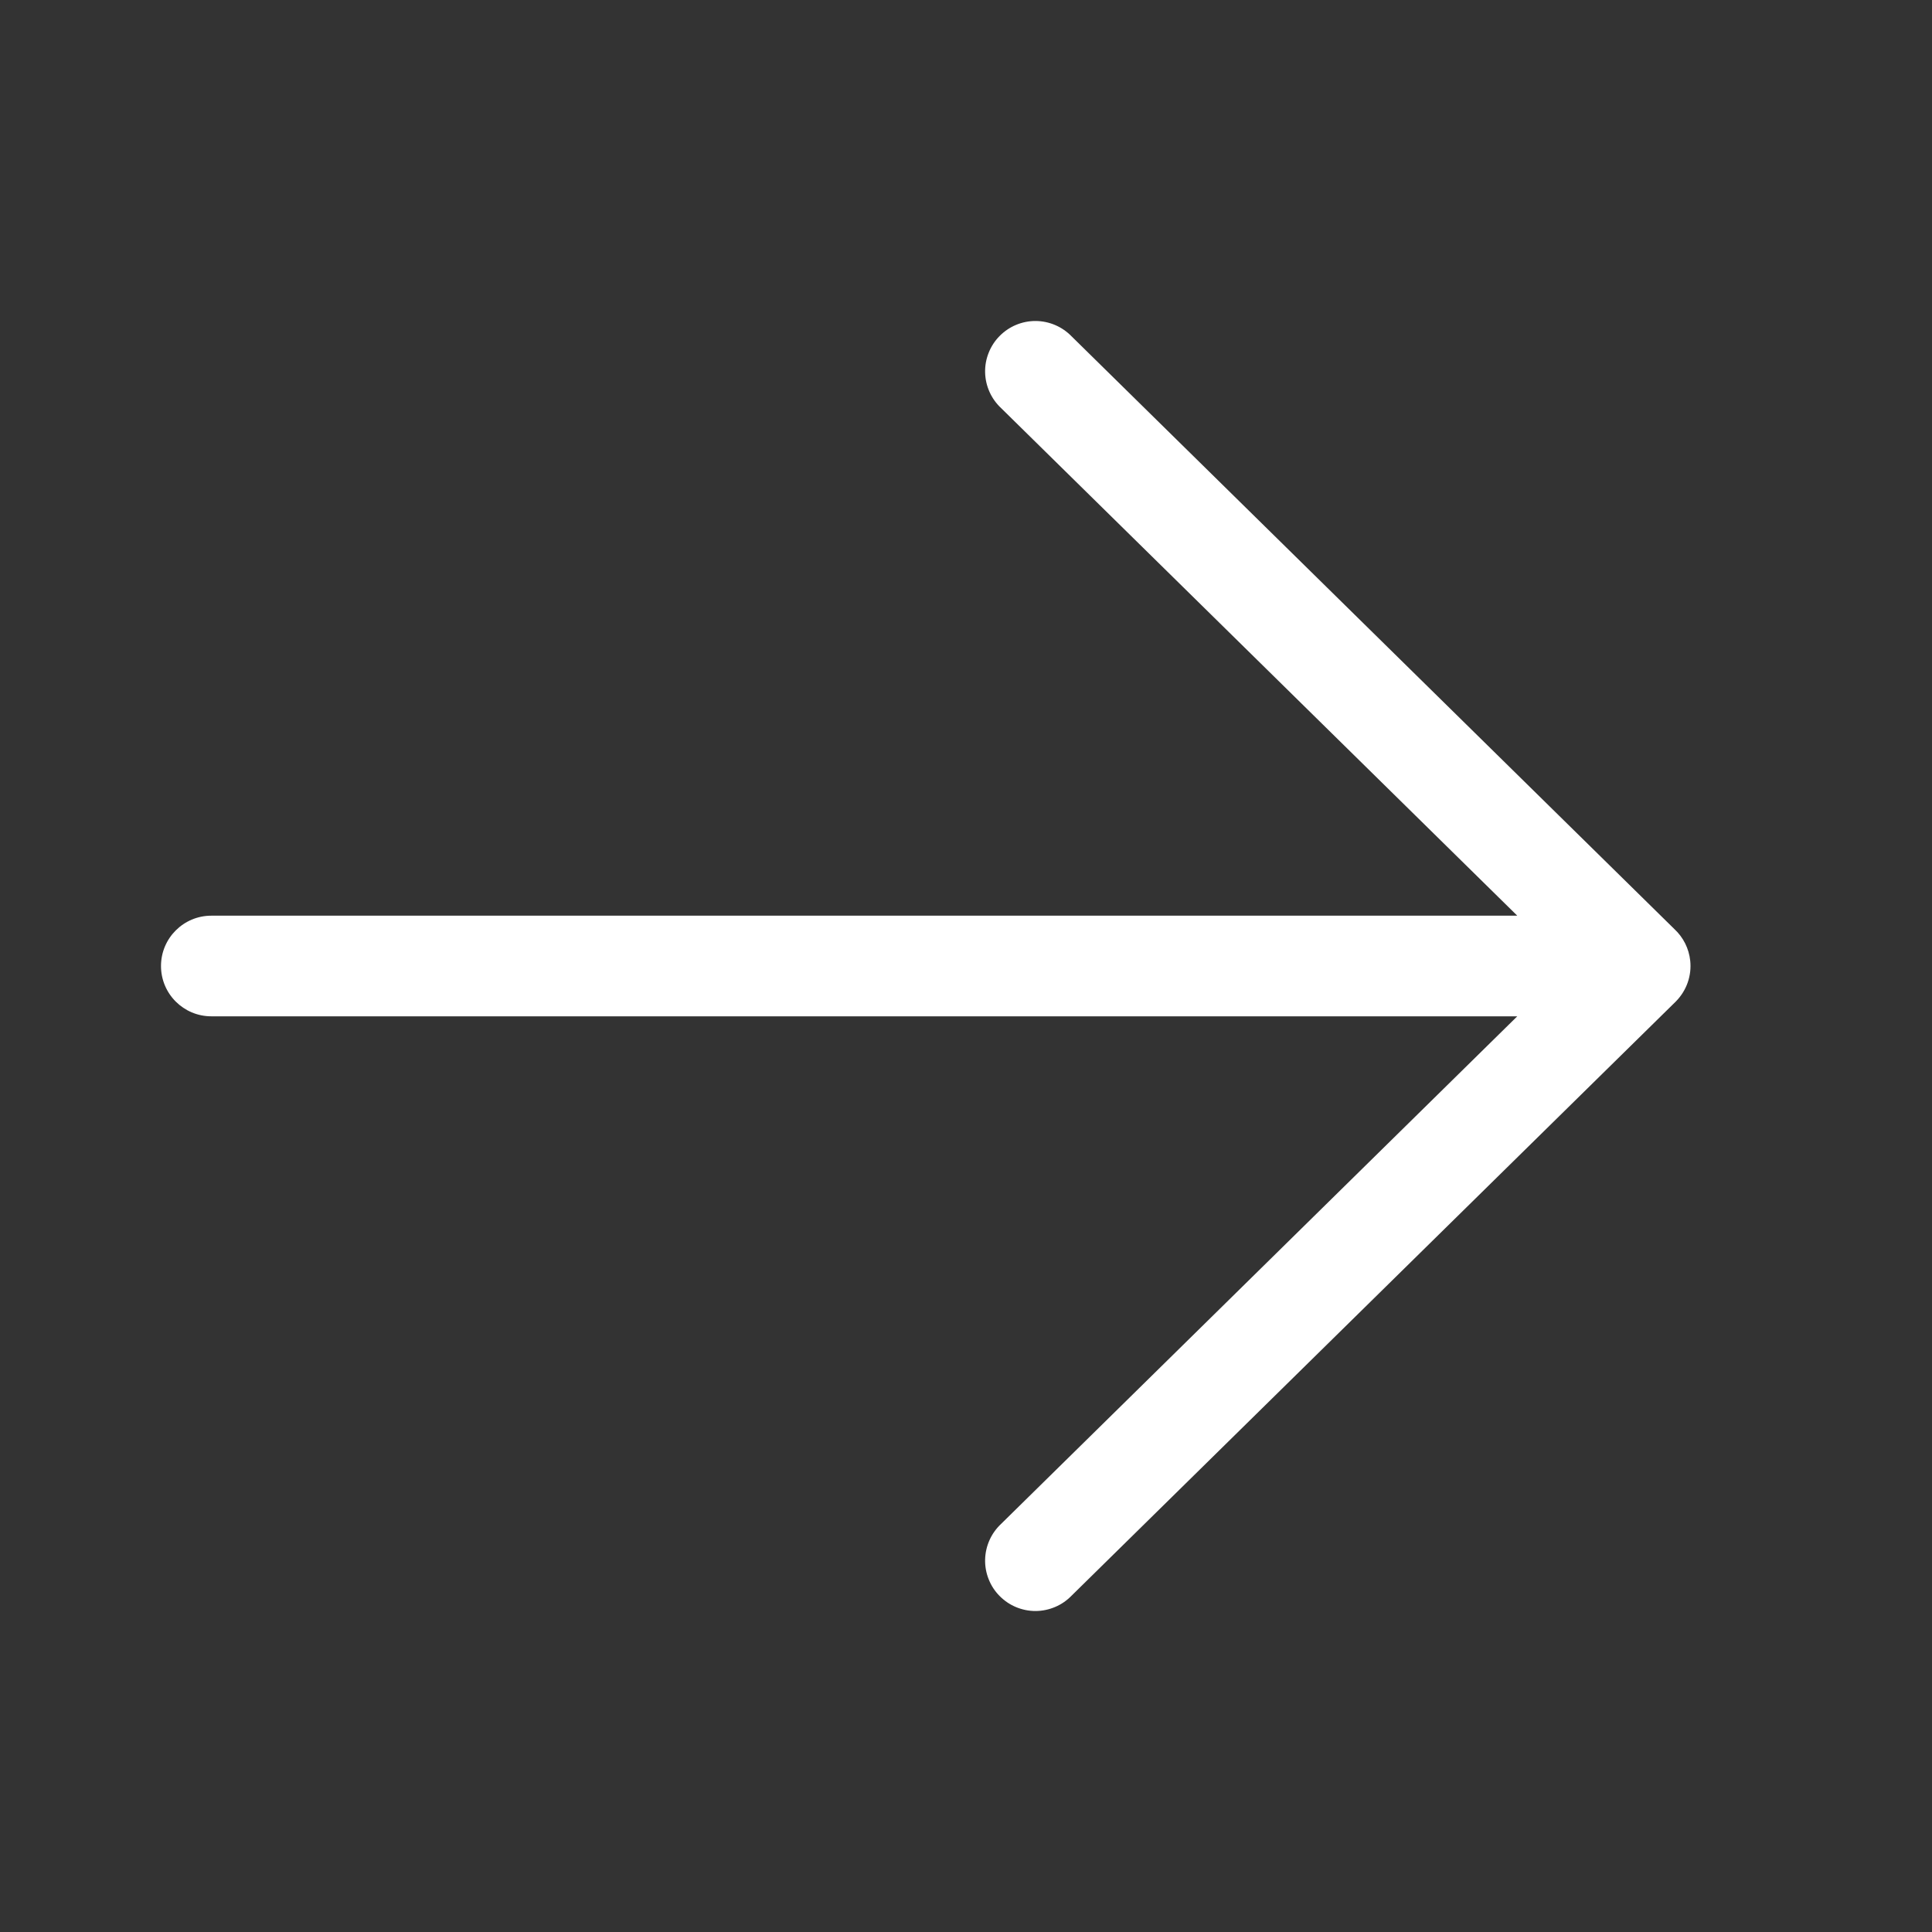 <svg width="48" height="48" viewBox="0 0 48 48" fill="none" xmlns="http://www.w3.org/2000/svg">
<rect x="0" y="0" width="48" height="48" fill="#333333" stroke="none"/>
<path d="M4 24C4 24.69 4.56 25.25 5.25 25.25H37.696L24.874 37.859C24.752 37.973 24.653 38.11 24.585 38.262C24.516 38.415 24.479 38.58 24.475 38.746C24.471 38.914 24.501 39.08 24.563 39.235C24.624 39.391 24.716 39.532 24.834 39.651C24.951 39.77 25.091 39.865 25.245 39.929C25.399 39.993 25.565 40.026 25.732 40.025C25.899 40.024 26.064 39.989 26.218 39.923C26.372 39.858 26.51 39.761 26.626 39.641L41.614 24.903L41.641 24.876C41.77 24.744 41.869 24.586 41.93 24.412C41.991 24.237 42.013 24.052 41.993 23.868C41.961 23.567 41.822 23.289 41.6 23.083L26.626 8.359C26.51 8.239 26.372 8.143 26.218 8.077C26.064 8.011 25.899 7.976 25.732 7.975C25.565 7.974 25.399 8.007 25.245 8.071C25.091 8.135 24.951 8.23 24.834 8.349C24.716 8.468 24.624 8.61 24.563 8.765C24.501 8.92 24.471 9.086 24.475 9.254C24.479 9.421 24.516 9.585 24.585 9.738C24.653 9.89 24.752 10.027 24.874 10.141L37.696 22.75H5.25C4.56 22.75 4 23.31 4 24Z" fill="white"/>
</svg>
